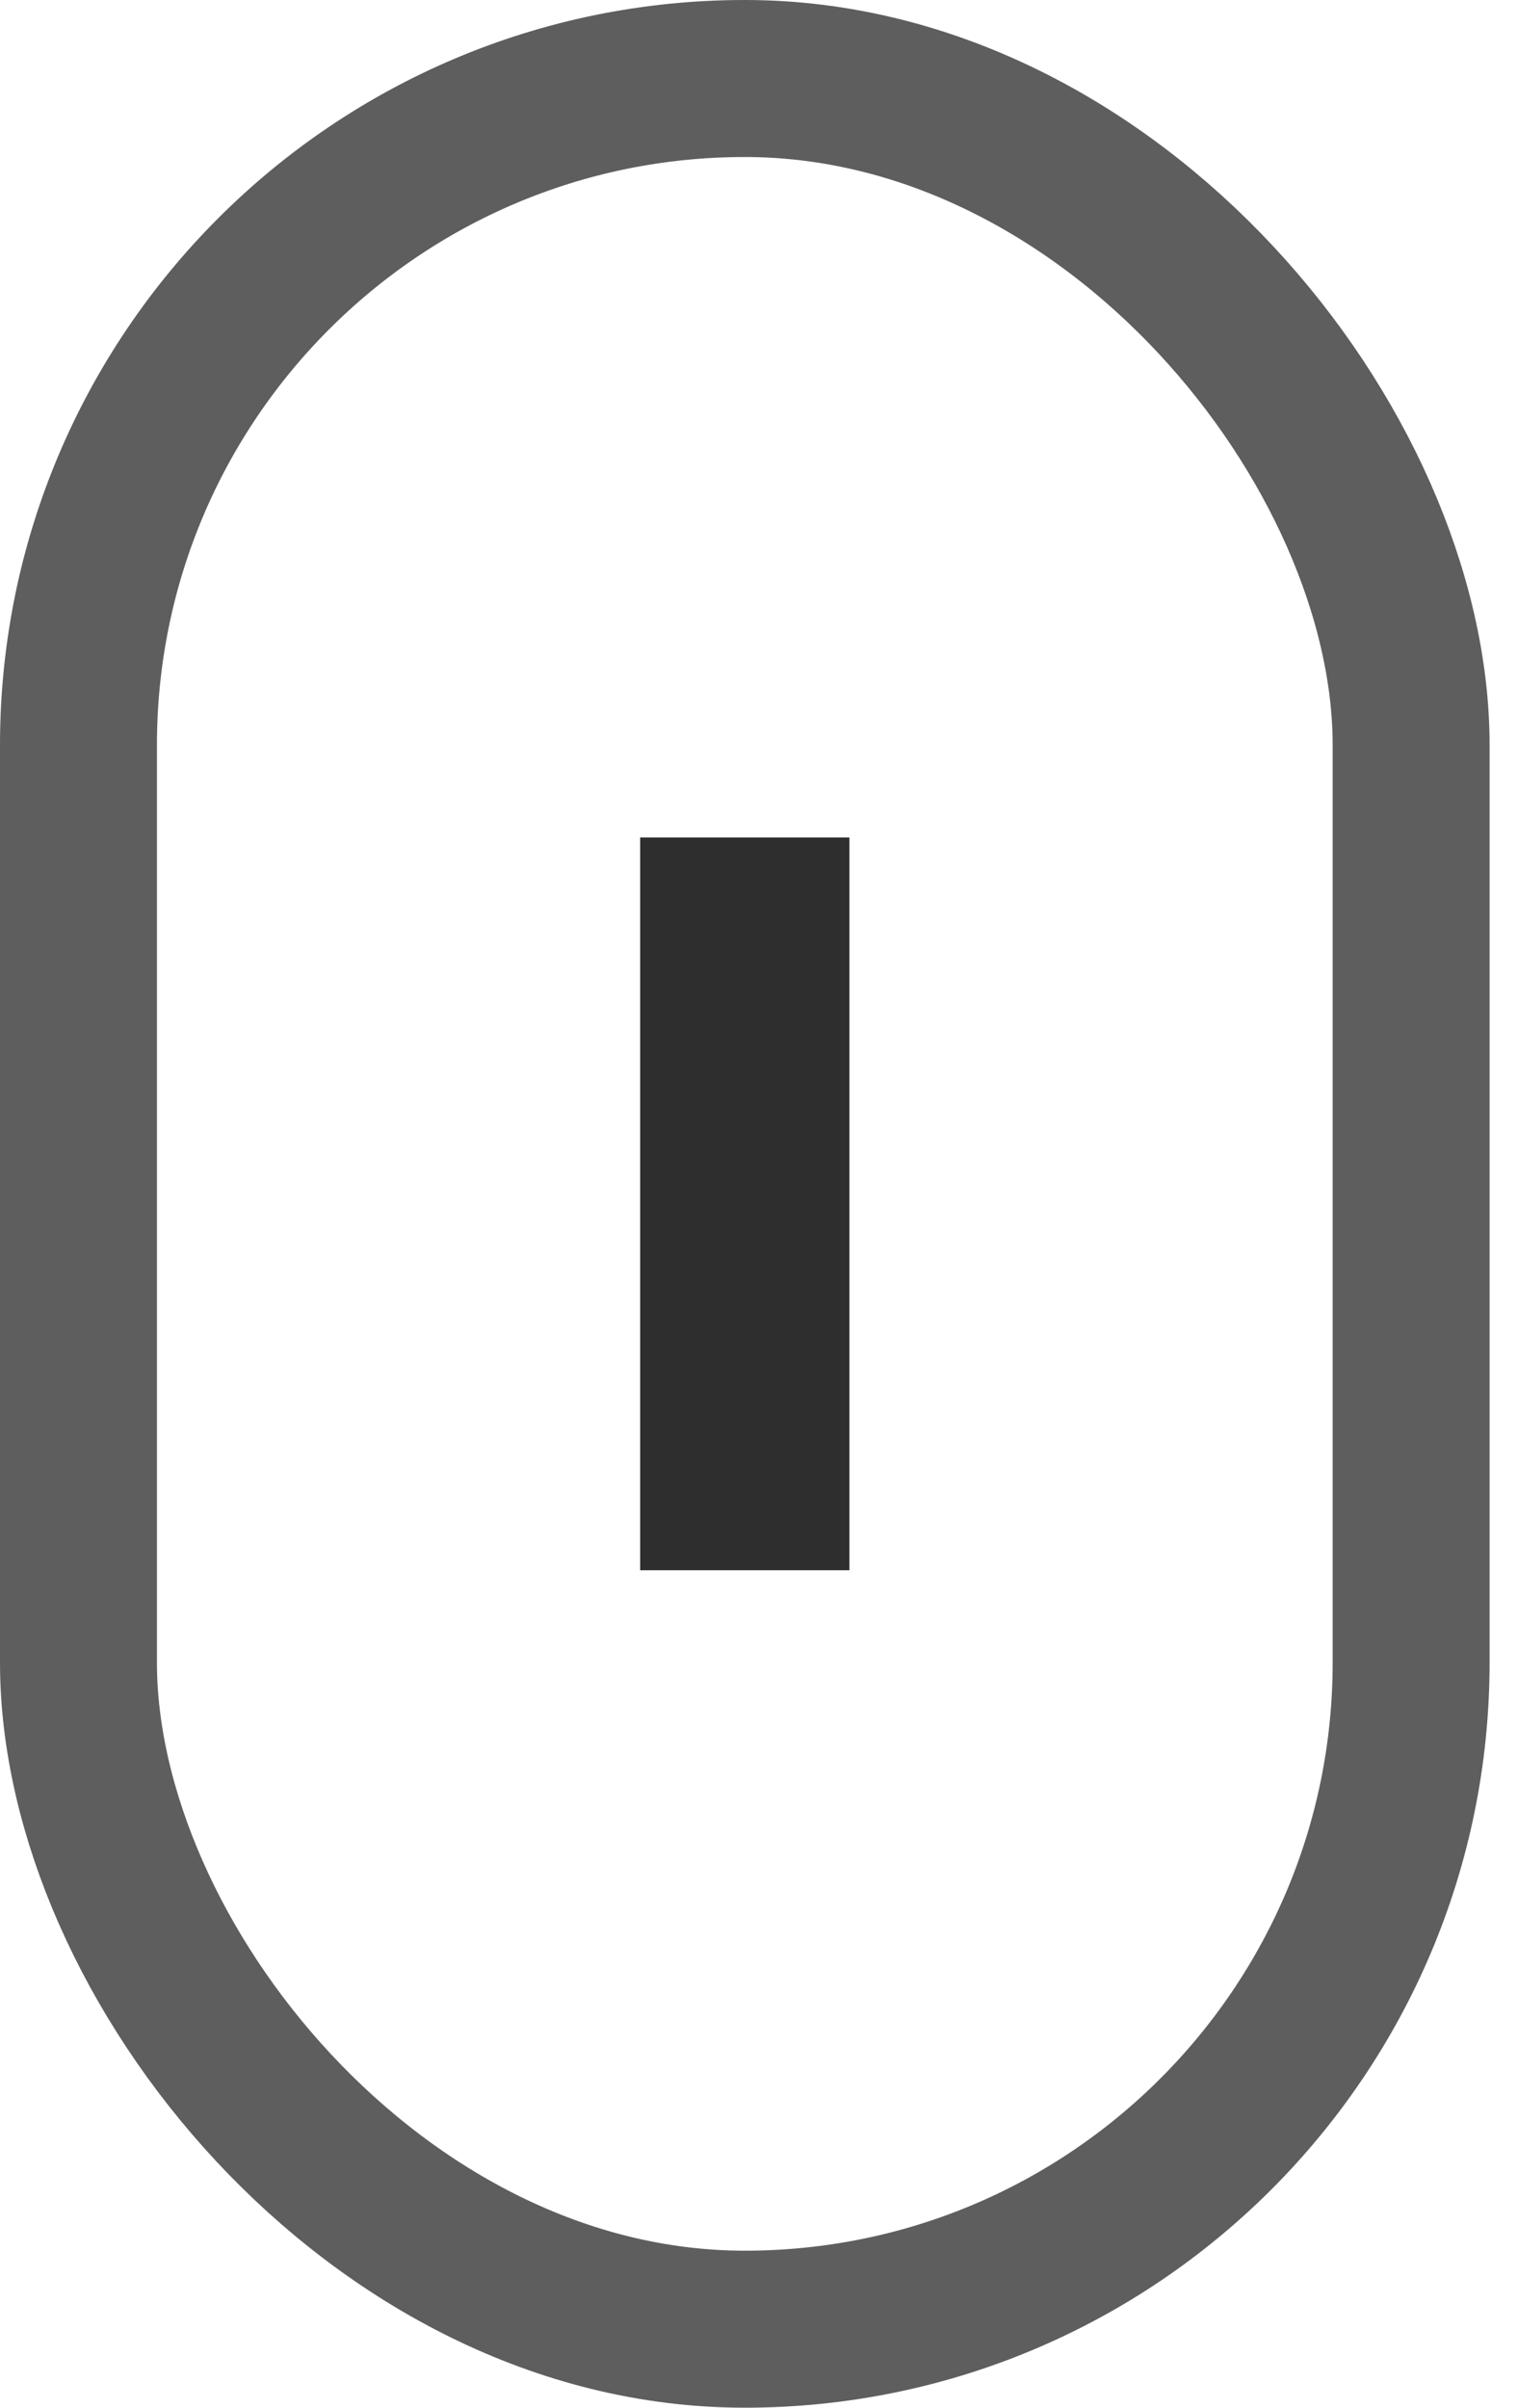 <svg width="29" height="46" viewBox="0 0 29 46" fill="none" xmlns="http://www.w3.org/2000/svg">
<path d="M14.238 16L14.238 30" stroke="#2E2E2E" stroke-width="4"/>
<rect x="1.5" y="1.5" width="25.476" height="43" rx="12.738" stroke="#5E5E5E" stroke-width="3"/>
</svg>
